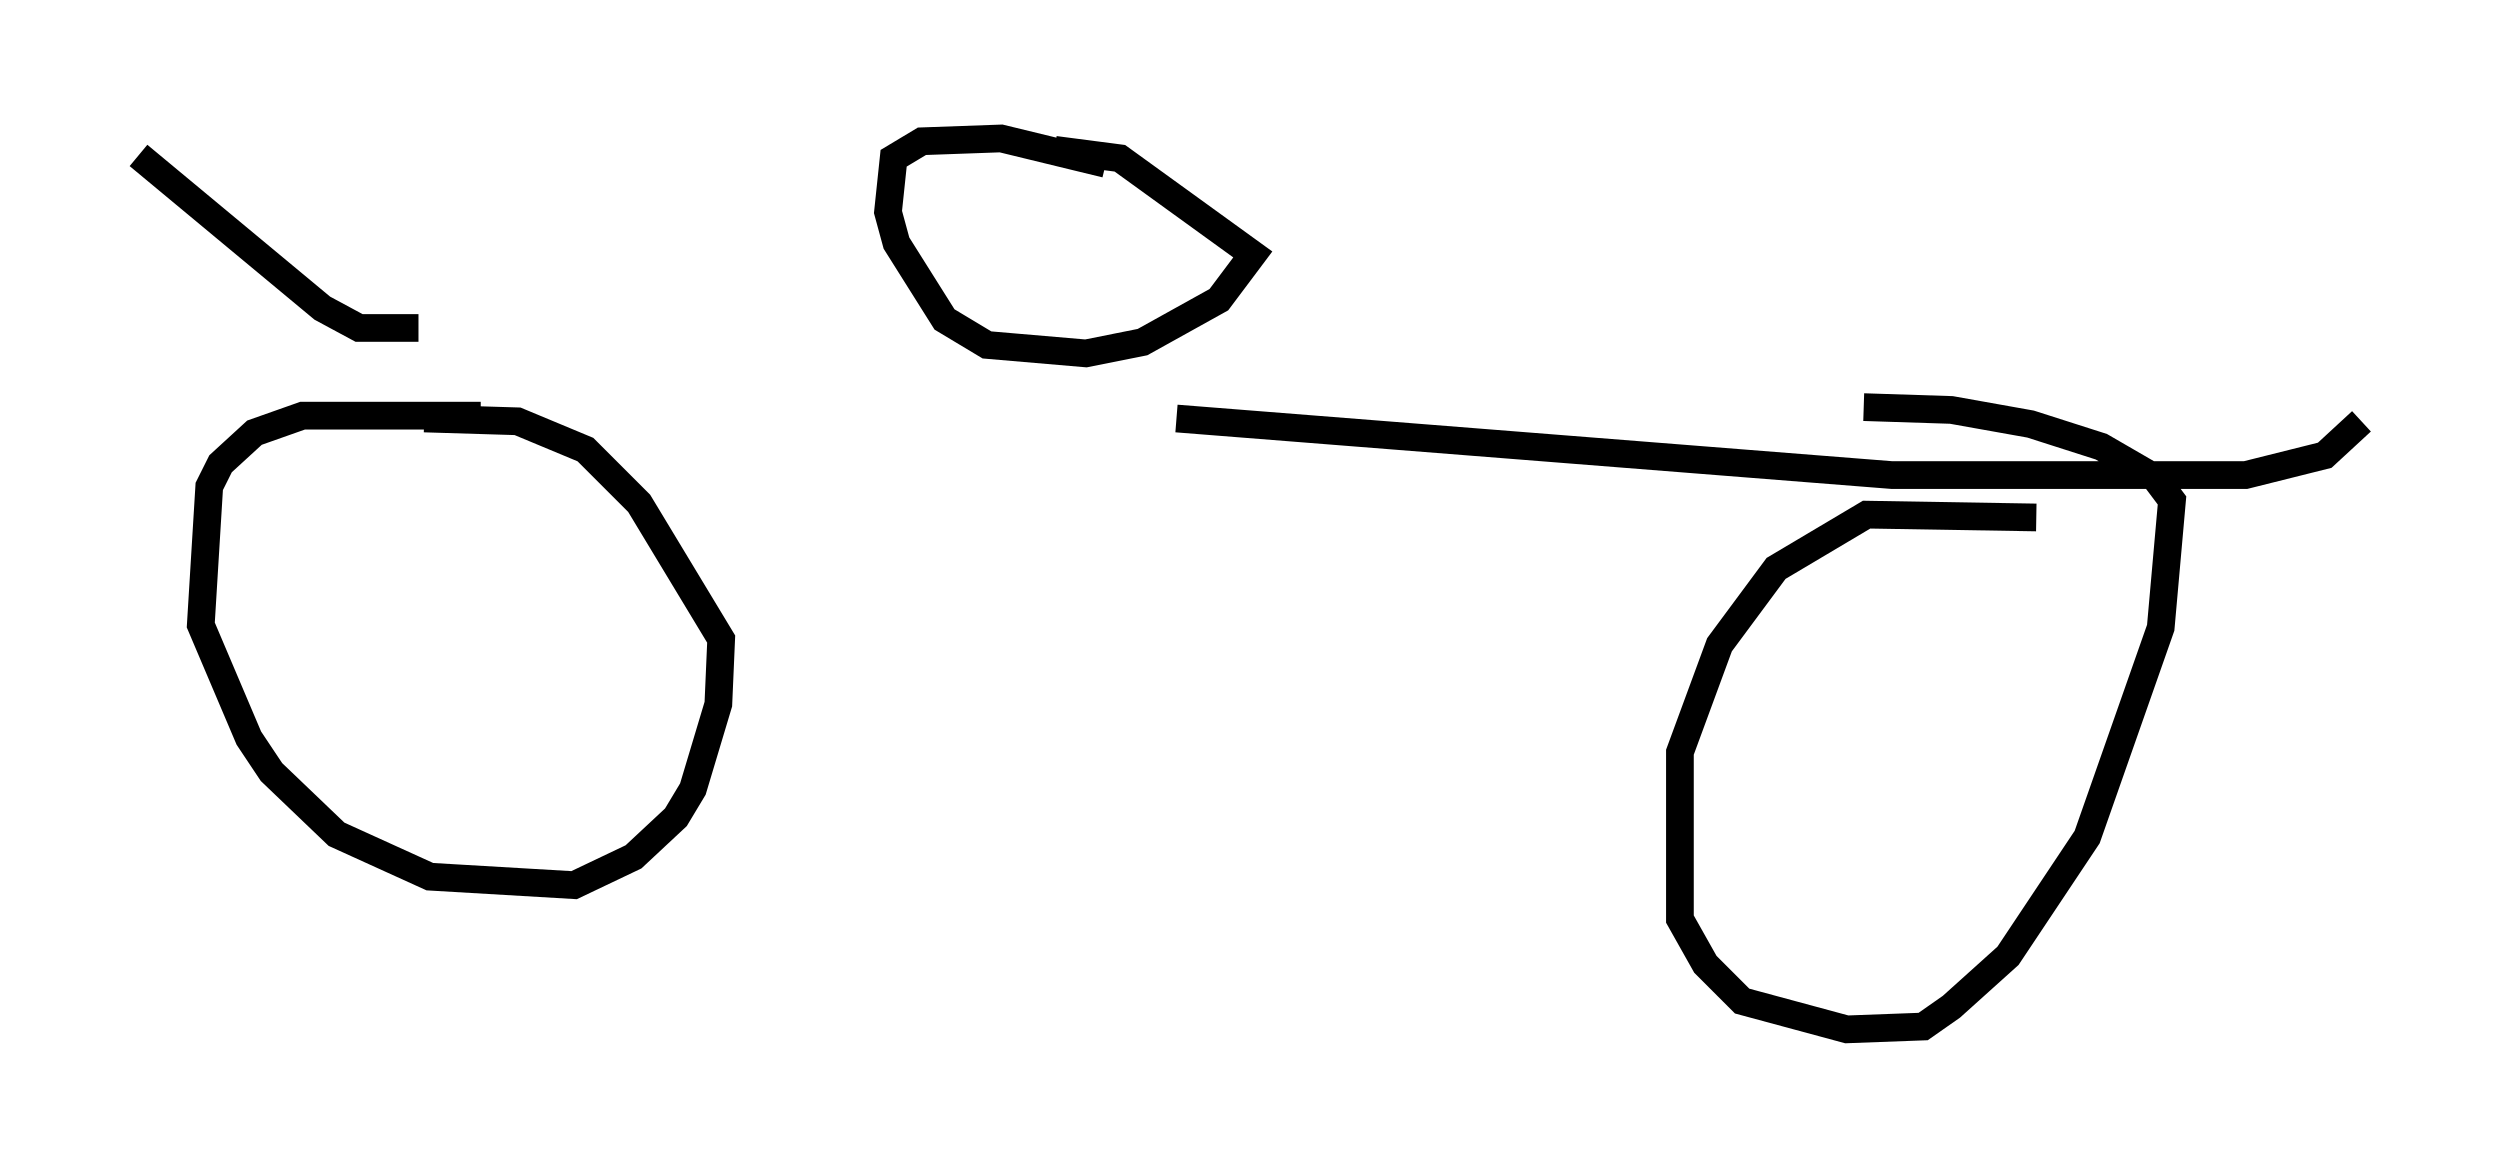 <?xml version="1.0" encoding="utf-8" ?>
<svg baseProfile="full" height="42.157" version="1.1" width="90.238" xmlns="http://www.w3.org/2000/svg" xmlns:ev="http://www.w3.org/2001/xml-events" xmlns:xlink="http://www.w3.org/1999/xlink"><defs /><rect fill="white" height="42.157" width="90.238" x="0" y="0" /><path d="M16.638, 15.106 m25.827, 0.0 l25.827, 2.042 12.761, 0.0 l2.858, -0.715 1.327, -1.225 m-67.886, -0.204 l-6.431, 0.0 -1.735, 0.613 l-1.225, 1.123 -0.408, 0.817 l-0.306, 5.002 1.735, 4.083 l0.817, 1.225 2.348, 2.246 l3.369, 1.531 5.206, 0.306 l2.144, -1.021 1.531, -1.429 l0.613, -1.021 0.919, -3.063 l0.102, -2.348 -2.96, -4.9 l-1.94, -1.94 -2.45, -1.021 l-3.369, -0.102 m58.188, 3.573 l-6.125, -0.102 -3.267, 1.94 l-2.042, 2.756 -1.429, 3.879 l0.0, 6.023 0.919, 1.633 l1.327, 1.327 3.777, 1.021 l2.756, -0.102 1.021, -0.715 l2.042, -1.838 2.858, -4.288 l2.654, -7.554 0.408, -4.594 l-0.613, -0.817 -1.94, -1.123 l-2.552, -0.817 -2.858, -0.51 l-3.165, -0.102 m-27.359, -8.779 l-3.777, -0.919 -2.858, 0.102 l-1.021, 0.613 -0.204, 1.94 l0.306, 1.123 1.735, 2.756 l1.531, 0.919 3.573, 0.306 l2.042, -0.408 2.756, -1.531 l1.225, -1.633 -4.798, -3.471 l-2.348, -0.306 m-22.969, 6.431 l-2.144, 0.0 -1.327, -0.715 l-6.635, -5.513 " fill="none" stroke="black" stroke-width="1" /></svg>